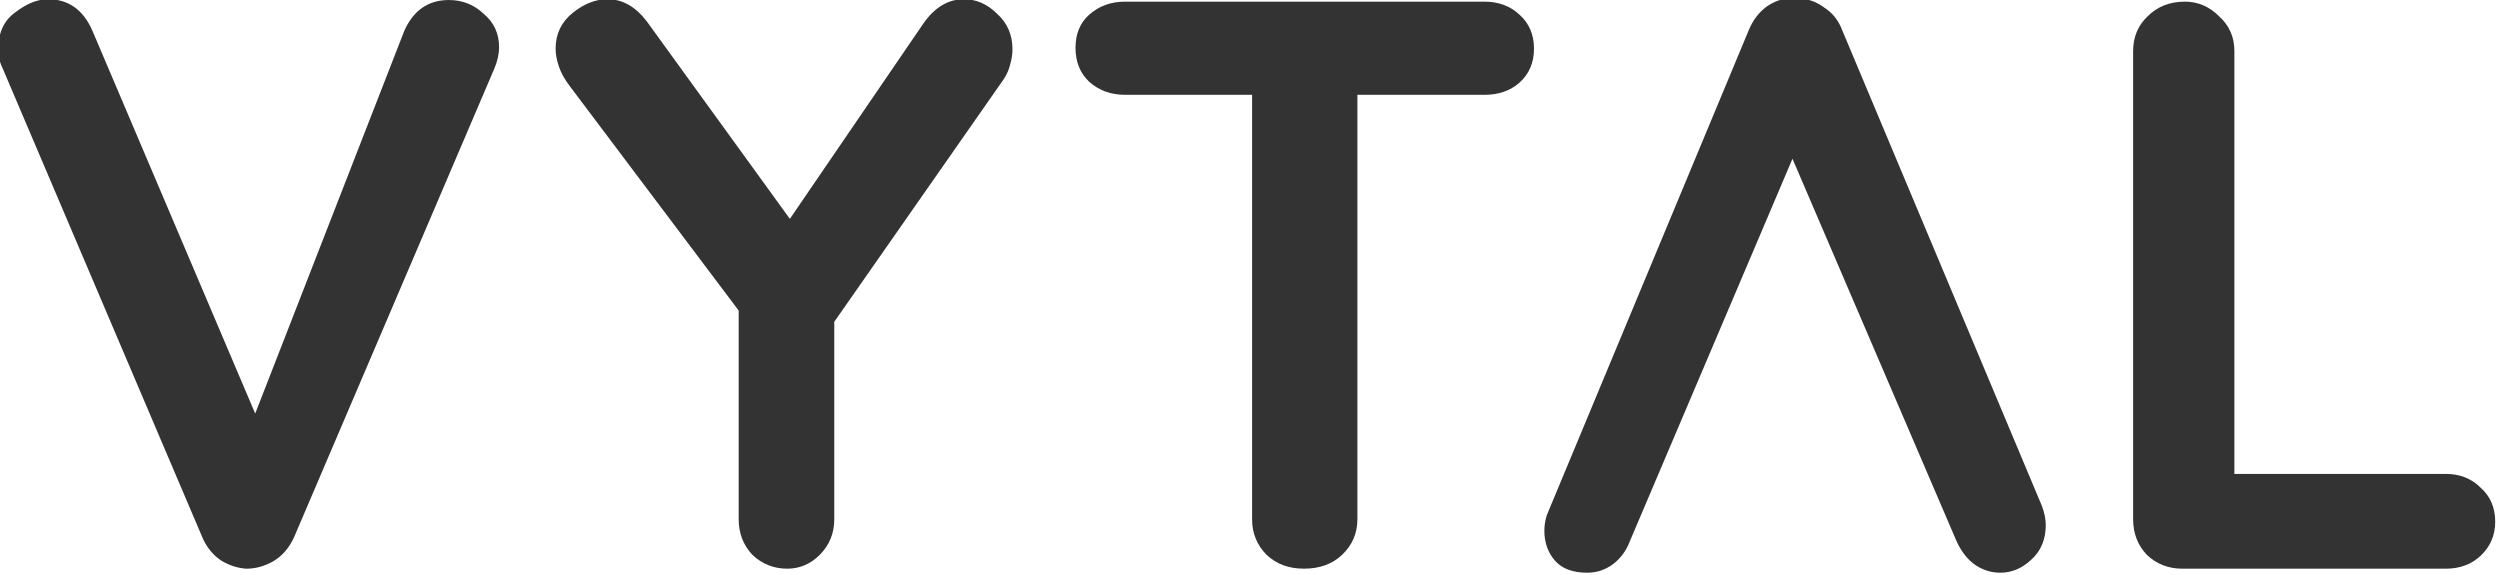 <?xml version="1.0" encoding="UTF-8" standalone="no"?>
<!-- Created with Inkscape (http://www.inkscape.org/) -->

<svg
   width="28.743mm"
   height="6.615mm"
   viewBox="0 0 28.743 6.615"
   version="1.1"
   id="svg2591"
   inkscape:version="1.1.2 (0a00cf5339, 2022-02-04)"
   sodipodi:docname="logoText.svg"
   xmlns:inkscape="http://www.inkscape.org/namespaces/inkscape"
   xmlns:sodipodi="http://sodipodi.sourceforge.net/DTD/sodipodi-0.dtd"
   xmlns="http://www.w3.org/2000/svg"
   xmlns:svg="http://www.w3.org/2000/svg">
  <sodipodi:namedview
     id="namedview2593"
     pagecolor="#ffffff"
     bordercolor="#666666"
     borderopacity="1.0"
     inkscape:pageshadow="2"
     inkscape:pageopacity="0.0"
     inkscape:pagecheckerboard="true"
     inkscape:document-units="mm"
     showgrid="false"
     fit-margin-top="0"
     fit-margin-left="0"
     fit-margin-right="0"
     fit-margin-bottom="0"
     inkscape:zoom="0.77682379"
     inkscape:cx="243.94206"
     inkscape:cy="197.59951"
     inkscape:window-width="1920"
     inkscape:window-height="1043"
     inkscape:window-x="1920"
     inkscape:window-y="0"
     inkscape:window-maximized="1"
     inkscape:current-layer="layer1" />
  <defs
     id="defs2588" />
  <g
     inkscape:label="Layer 1"
     inkscape:groupmode="layer"
     id="layer1"
     transform="translate(-49.892,-60.234)">
    <g
       aria-label="VYTAL"
       id="text3864"
       style="font-weight:bold;font-size:35.278px;line-height:2.95;font-family:Quicksand;-inkscape-font-specification:'Quicksand Bold';letter-spacing:0.804px;fill:#333333;stroke-width:0.265"
       transform="matrix(0.264,0,0,0.264,36.703,44.311)">
      <path
         d="m 69.506,60.315 q 0.882,0 1.517,0.6 0.67,0.564 0.67,1.446 0,0.459 -0.212,0.953 l -8.714,20.391 q -0.318,0.706 -0.917,1.058 -0.564,0.318 -1.164,0.318 -0.564,-0.035 -1.094,-0.353 -0.529,-0.353 -0.811,-0.988 L 50.068,63.278 q -0.106,-0.212 -0.141,-0.423 -0.035,-0.247 -0.035,-0.459 0,-1.023 0.741,-1.552 0.741,-0.564 1.411,-0.564 1.341,0 1.94,1.376 l 7.726,18.168 -1.235,0.035 7.091,-18.203 q 0.6,-1.341 1.94,-1.341 z"
         id="path52266" />
      <path
         d="m 91.936,60.28 q 0.811,0 1.446,0.635 0.67,0.6 0.67,1.552 0,0.318 -0.106,0.67 -0.071,0.318 -0.282,0.635 l -8.008,11.465 0.635,-2.434 v 10.125 q 0,0.917 -0.635,1.552 -0.6,0.6 -1.411,0.6 -0.882,0 -1.517,-0.6 -0.6,-0.635 -0.6,-1.552 v -9.843 l 0.282,1.129 -7.62,-10.125 q -0.353,-0.459 -0.494,-0.882 -0.141,-0.423 -0.141,-0.776 0,-0.953 0.741,-1.552 0.741,-0.6 1.517,-0.6 0.988,0 1.729,0.988 l 6.773,9.349 -0.988,-0.141 6.244,-9.137 q 0.741,-1.058 1.764,-1.058 z"
         id="path52268" />
      <path
         d="m 106.745,85.08 q -0.988,0 -1.623,-0.6 -0.635,-0.635 -0.635,-1.552 V 62.467 h 4.586 v 20.461 q 0,0.917 -0.67,1.552 -0.635,0.6 -1.658,0.6 z M 98.949,64.443 q -0.917,0 -1.552,-0.564 -0.6,-0.564 -0.6,-1.482 0,-0.917 0.6,-1.446 0.635,-0.564 1.552,-0.564 h 15.663 q 0.917,0 1.517,0.564 0.635,0.564 0.635,1.482 0,0.917 -0.635,1.482 -0.6,0.529 -1.517,0.529 z"
         id="path52270" />
      <path
         d="m 128.575,65.924 -7.62,17.921 c -0.165,0.447 -0.423,0.8 -0.776,1.058 -0.329,0.235 -0.694,0.353 -1.094,0.353 -0.635,0 -1.105,-0.176 -1.411,-0.529 -0.306,-0.353 -0.459,-0.788 -0.459,-1.305 0,-0.212 0.035,-0.435 0.106,-0.67 l 8.784,-21.096 c 0.188,-0.47 0.47,-0.835 0.847,-1.094 0.4,-0.259 0.823,-0.365 1.27,-0.318 0.423,0 0.811,0.129 1.164,0.388 0.376,0.235 0.647,0.576 0.811,1.023 l 8.678,20.673 c 0.118,0.306 0.176,0.588 0.176,0.847 0,0.635 -0.212,1.141 -0.635,1.517 -0.4,0.376 -0.847,0.564 -1.341,0.564 -0.423,0 -0.811,-0.129 -1.164,-0.388 -0.329,-0.259 -0.588,-0.611 -0.776,-1.058 L 127.552,66.136 Z"
         id="path52272"
         sodipodi:nodetypes="cccssscccccccscscccc" />
      <path
         d="m 156.473,80.953 q 0.917,0 1.517,0.6 0.635,0.564 0.635,1.482 0,0.882 -0.635,1.482 -0.6,0.564 -1.517,0.564 h -11.465 q -0.917,0 -1.552,-0.6 -0.6,-0.635 -0.6,-1.552 V 62.538 q 0,-0.917 0.635,-1.517 0.635,-0.635 1.623,-0.635 0.847,0 1.482,0.635 0.67,0.6 0.67,1.517 v 19.015 l -0.776,-0.6 z"
         id="path52274" />
    </g>
  </g>
</svg>
